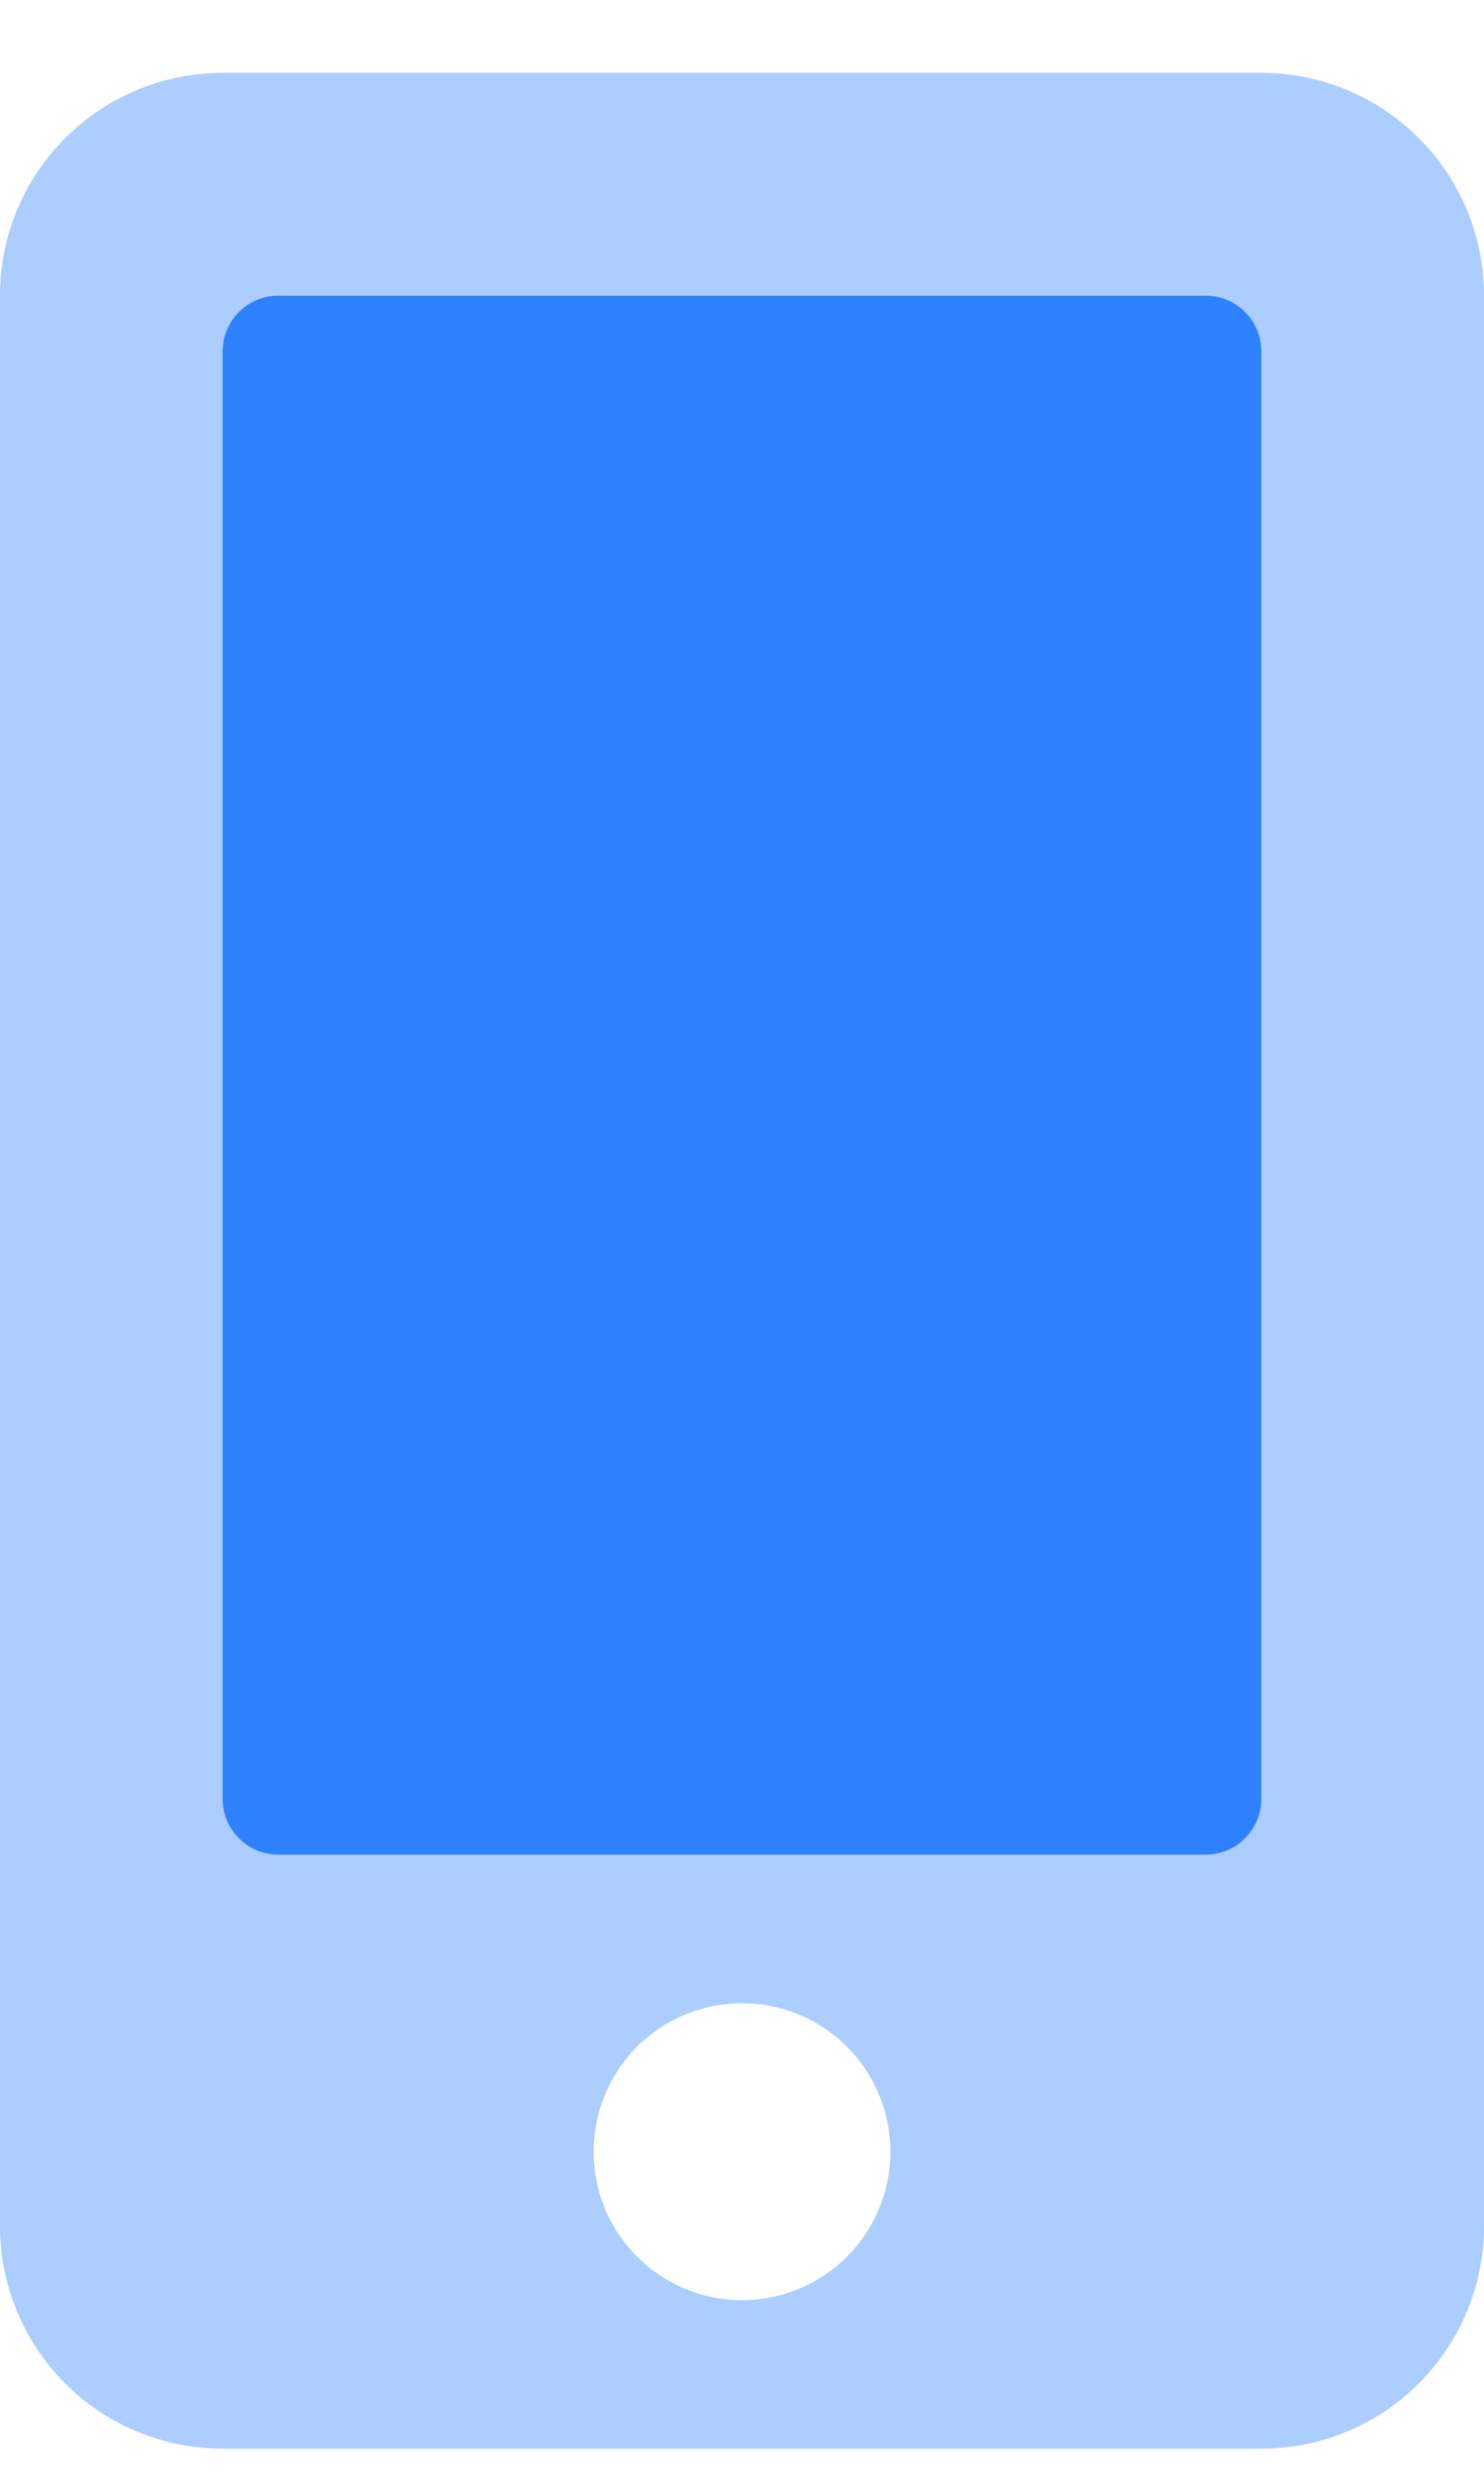 <svg width="15" height="25" viewBox="0 0 15 25" fill="none" xmlns="http://www.w3.org/2000/svg">
<path opacity="0.4" d="M12.75 0.736H2.25C1.653 0.736 1.081 0.973 0.659 1.395C0.237 1.817 0 2.389 0 2.986L0 22.486C0 23.083 0.237 23.655 0.659 24.077C1.081 24.499 1.653 24.736 2.25 24.736H12.75C13.347 24.736 13.919 24.499 14.341 24.077C14.763 23.655 15 23.083 15 22.486V2.986C15 2.389 14.763 1.817 14.341 1.395C13.919 0.973 13.347 0.736 12.75 0.736V0.736ZM7.5 23.236C7.203 23.236 6.913 23.148 6.667 22.983C6.42 22.818 6.228 22.584 6.114 22.31C6.001 22.036 5.971 21.734 6.029 21.443C6.087 21.152 6.23 20.885 6.439 20.675C6.649 20.465 6.916 20.323 7.207 20.265C7.498 20.207 7.8 20.236 8.074 20.35C8.348 20.464 8.582 20.656 8.747 20.902C8.912 21.149 9 21.439 9 21.736C9 22.134 8.842 22.515 8.561 22.797C8.279 23.078 7.898 23.236 7.5 23.236ZM12.75 18.173C12.75 18.323 12.691 18.466 12.585 18.571C12.48 18.677 12.337 18.736 12.188 18.736H2.812C2.663 18.736 2.52 18.677 2.415 18.571C2.309 18.466 2.25 18.323 2.25 18.173V3.548C2.25 3.399 2.309 3.256 2.415 3.151C2.52 3.045 2.663 2.986 2.812 2.986H12.188C12.337 2.986 12.48 3.045 12.585 3.151C12.691 3.256 12.75 3.399 12.75 3.548V18.173Z" fill="#2F82FF"/>
<path d="M12.75 18.173C12.75 18.323 12.691 18.466 12.585 18.571C12.48 18.677 12.337 18.736 12.188 18.736H2.812C2.663 18.736 2.52 18.677 2.415 18.571C2.309 18.466 2.25 18.323 2.25 18.173V3.548C2.25 3.399 2.309 3.256 2.415 3.151C2.52 3.045 2.663 2.986 2.812 2.986H12.188C12.337 2.986 12.48 3.045 12.585 3.151C12.691 3.256 12.75 3.399 12.75 3.548V18.173Z" fill="#2F82FF"/>
</svg>
